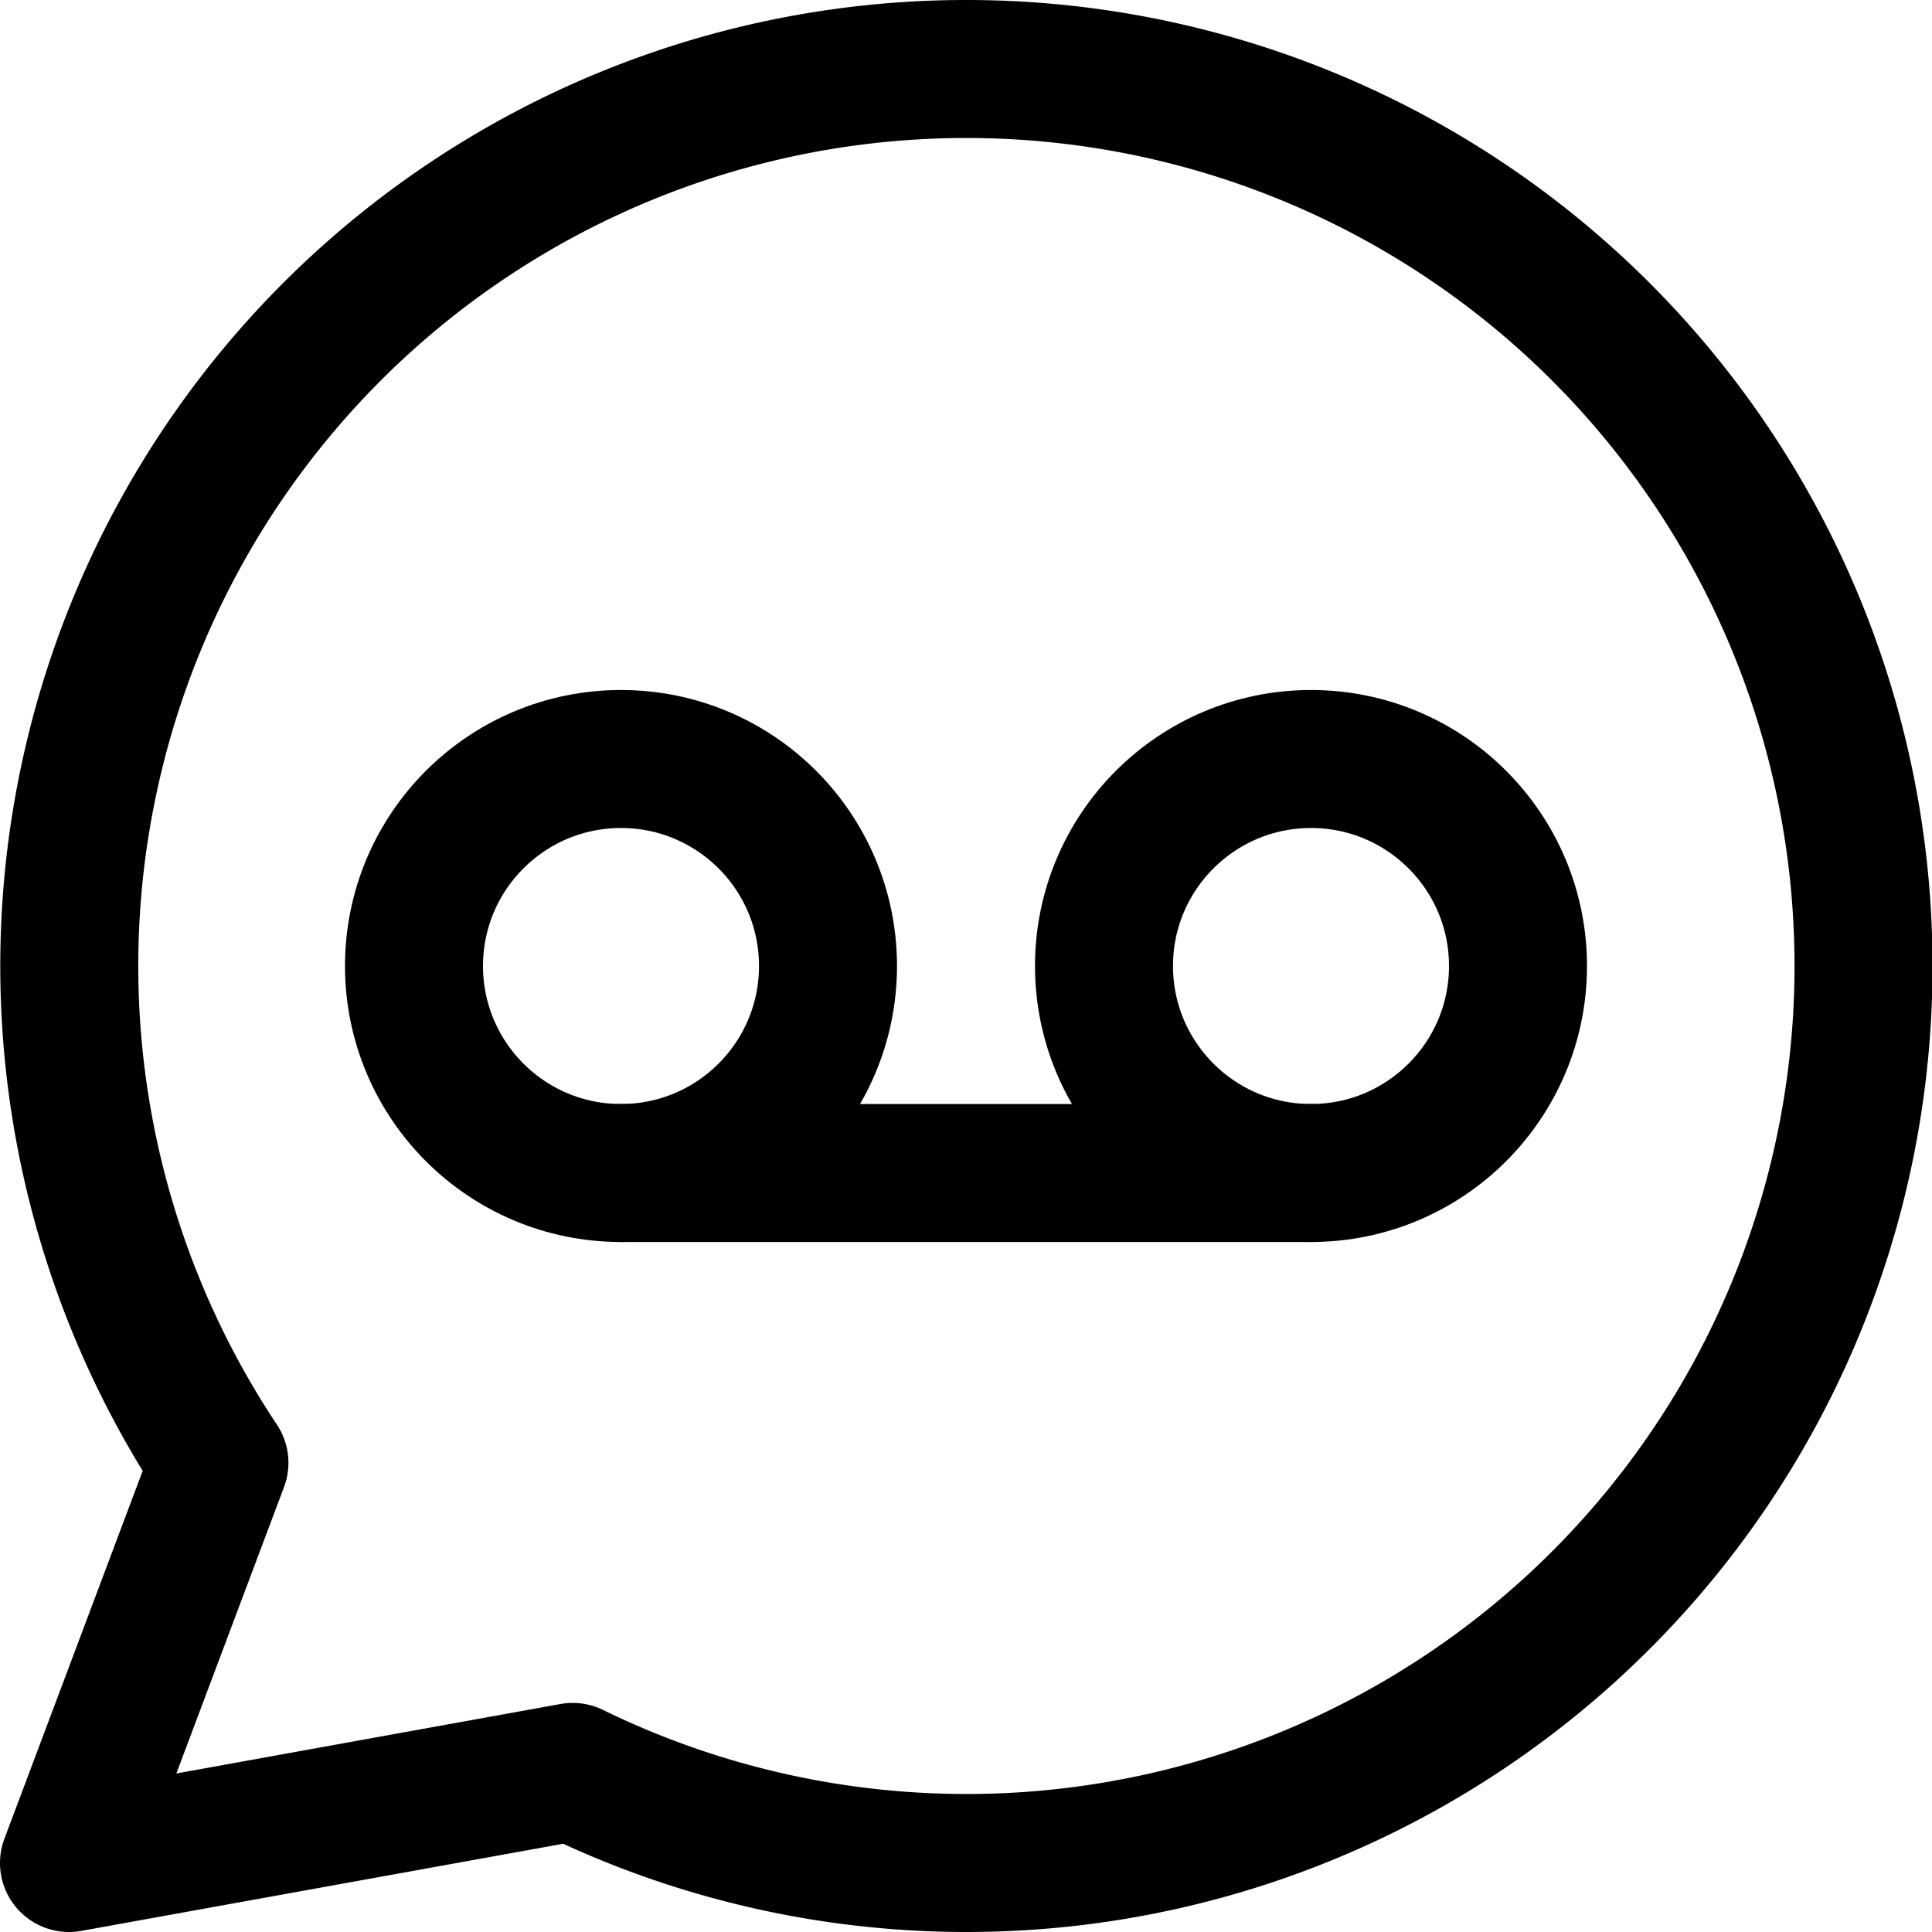 <svg xmlns="http://www.w3.org/2000/svg" viewBox="0 0 14 14">
  <g>
    <path d="M7,.5A6.5,6.5,0,0,0,1.59,10.6L.5,13.5l3.65-.66A6.5,6.5,0,1,0,7,.5Z" style="fill: none;stroke: #000001;stroke-linecap: round;stroke-linejoin: round"/>
    <circle cx="9.5" cy="7" r="1.5" style="fill: none;stroke: #000001;stroke-linecap: round;stroke-linejoin: round"/>
    <circle cx="4.5" cy="7" r="1.5" style="fill: none;stroke: #000001;stroke-linecap: round;stroke-linejoin: round"/>
    <line x1="4.5" y1="8.5" x2="9.5" y2="8.5" style="fill: none;stroke: #000001;stroke-linecap: round;stroke-linejoin: round"/>
  </g>
</svg>
